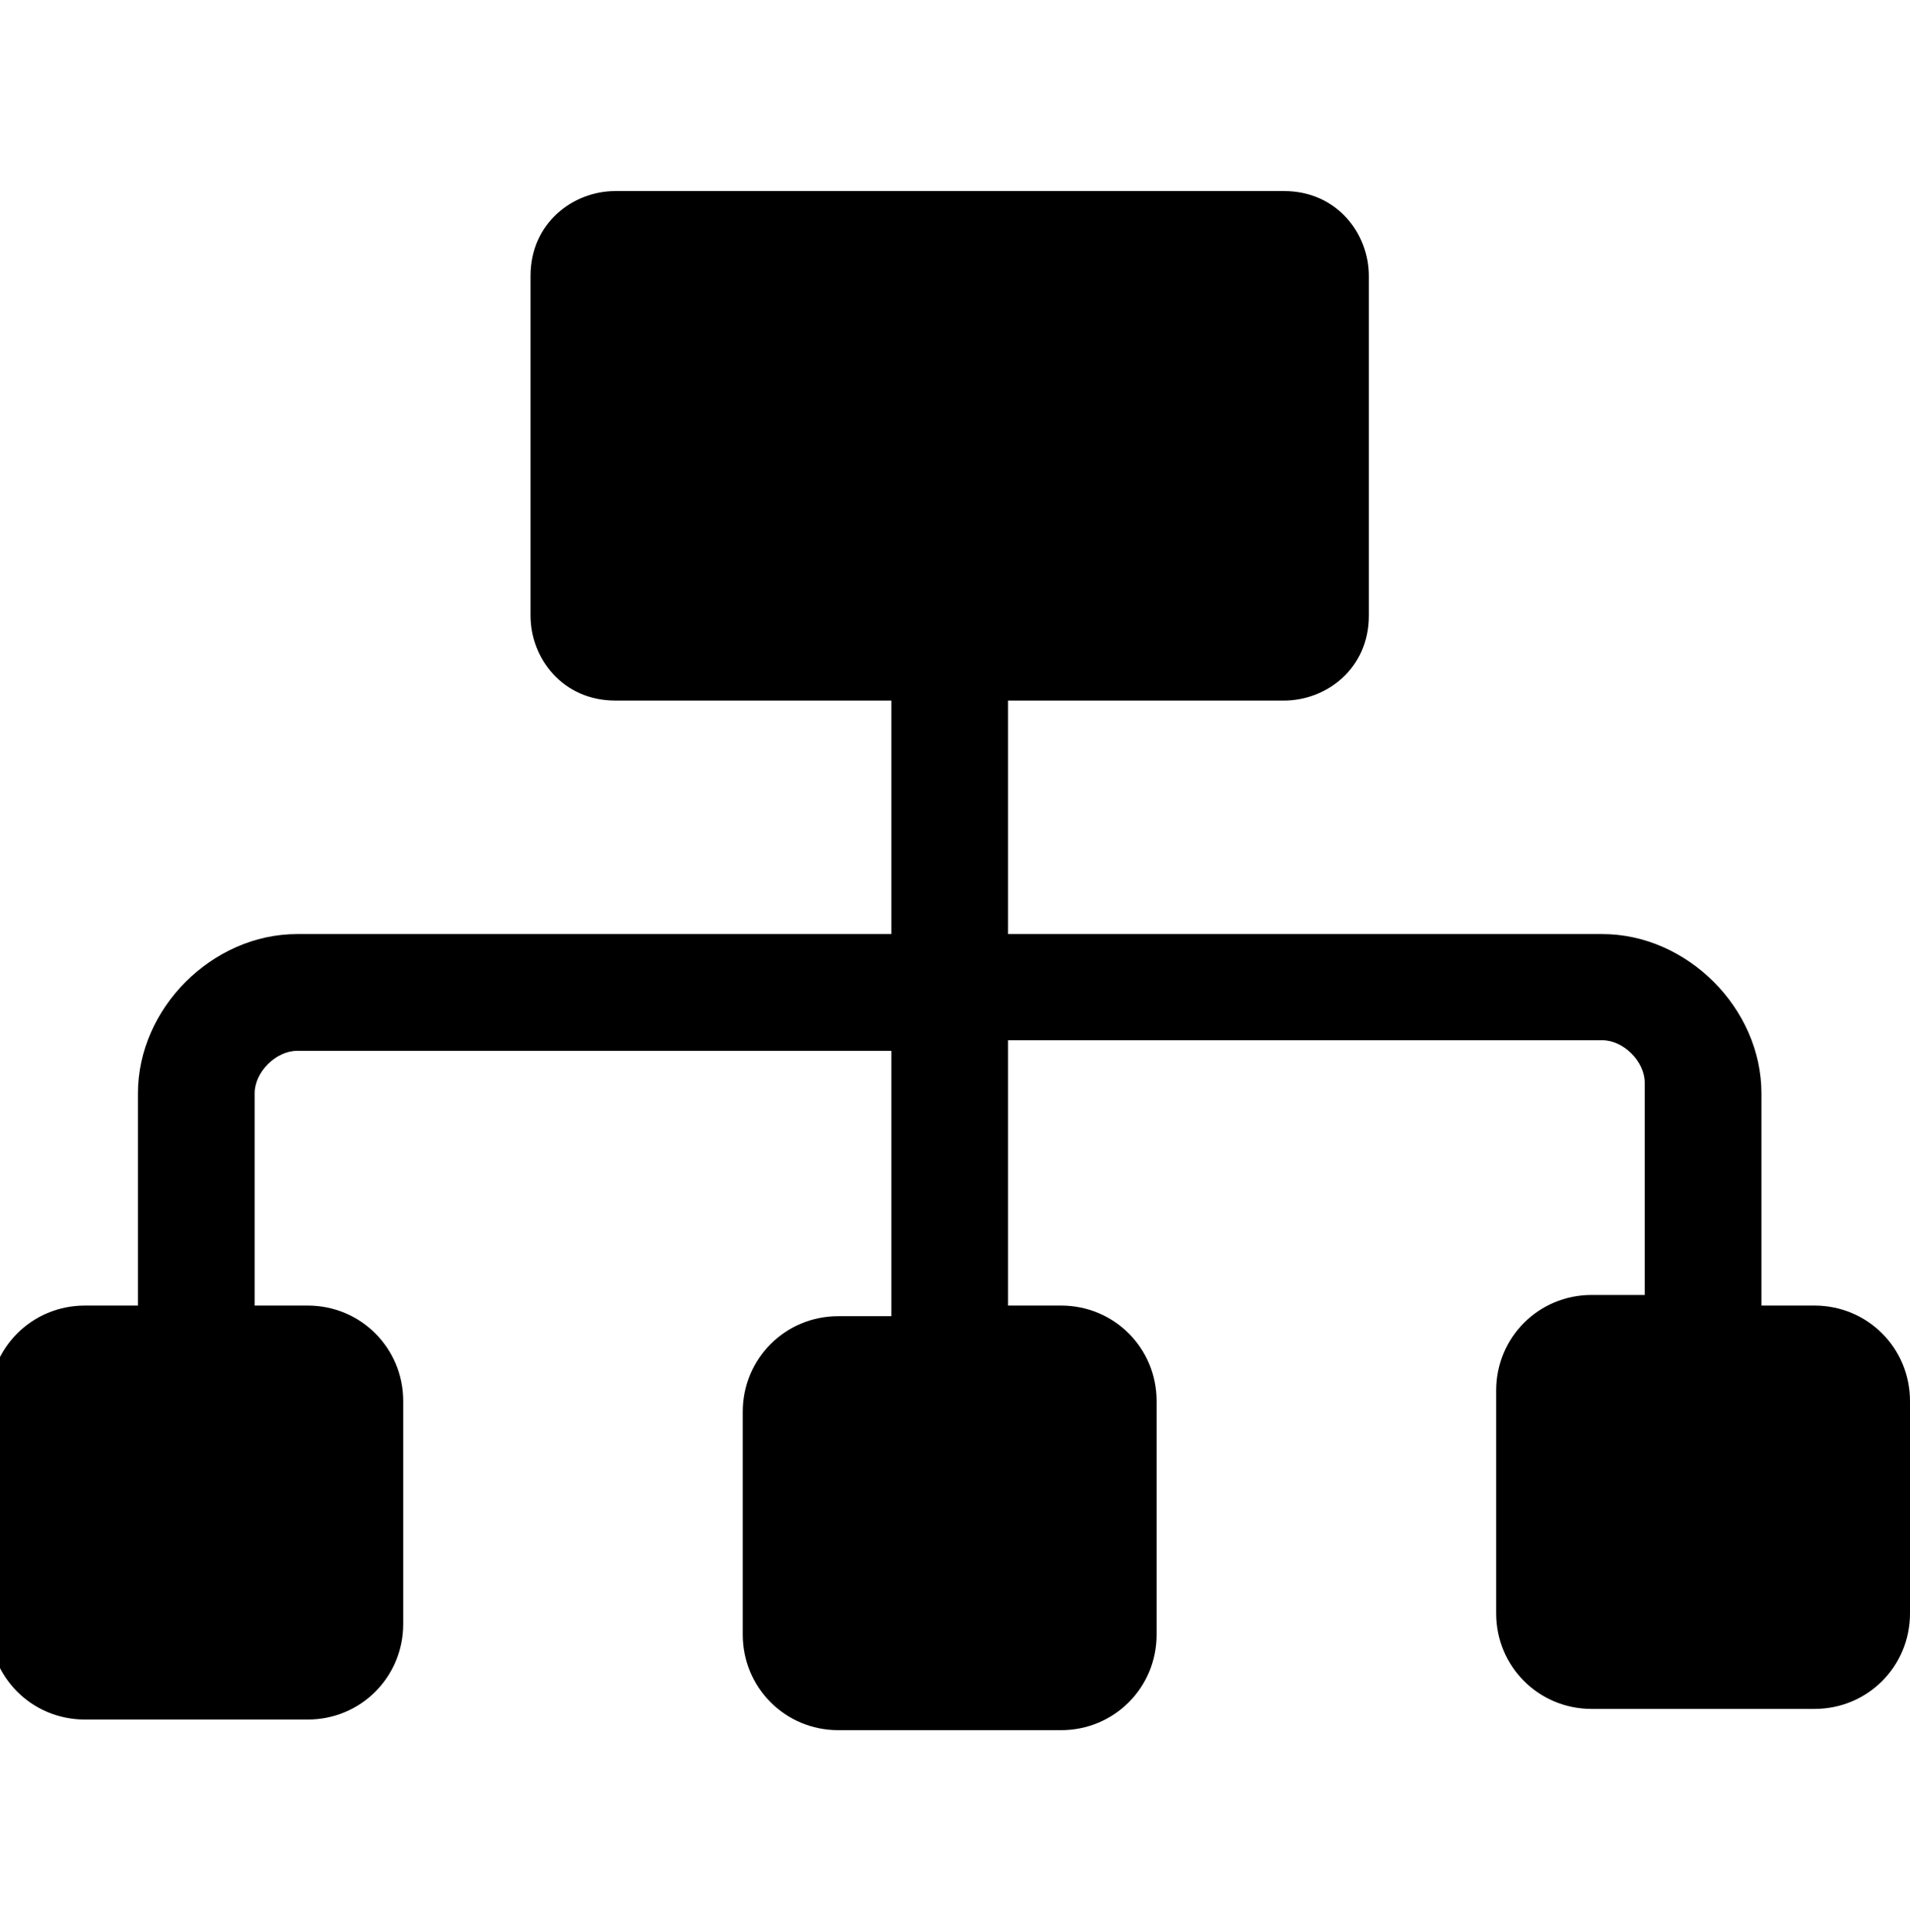 <?xml version="1.0" encoding="utf-8"?>
<!-- Generator: Adobe Illustrator 19.0.0, SVG Export Plug-In . SVG Version: 6.00 Build 0)  -->
<svg version="1.1" id="Layer_1" xmlns="http://www.w3.org/2000/svg" xmlns:xlink="http://www.w3.org/1999/xlink" x="0px" y="0px"
	 viewBox="-296 387.8 18 18.2" style="enable-background:new -296 387.8 18 18.2;" xml:space="preserve">
<path id="XMLID_184_" d="M-278.9,400.1h-0.5v-2c0-0.8-0.7-1.5-1.5-1.5h-5.6v-2.2h2.6c0.4,0,0.8-0.3,0.8-0.8v-3.2
	c0-0.4-0.3-0.8-0.8-0.8h-6.3c-0.4,0-0.8,0.3-0.8,0.8v3.2c0,0.4,0.3,0.8,0.8,0.8h2.6v2.2h-5.6c-0.8,0-1.5,0.7-1.5,1.5v2h-0.5
	c-0.5,0-0.9,0.4-0.9,0.9v2.1c0,0.5,0.4,0.9,0.9,0.9h2.1c0.5,0,0.9-0.4,0.9-0.9V401c0-0.5-0.4-0.9-0.9-0.9h-0.5v-2
	c0-0.2,0.2-0.4,0.4-0.4h5.6v2.5h-0.5c-0.5,0-0.9,0.4-0.9,0.9v2.1c0,0.5,0.4,0.9,0.9,0.9h2.1c0.5,0,0.9-0.4,0.9-0.9V401
	c0-0.5-0.4-0.9-0.9-0.9h-0.5v-2.5h5.6c0.2,0,0.4,0.2,0.4,0.4v2h-0.5c-0.5,0-0.9,0.4-0.9,0.9v2.1c0,0.5,0.4,0.9,0.9,0.9h2.1
	c0.5,0,0.9-0.4,0.9-0.9V401C-278,400.5-278.4,400.1-278.9,400.1z"/>
</svg>
